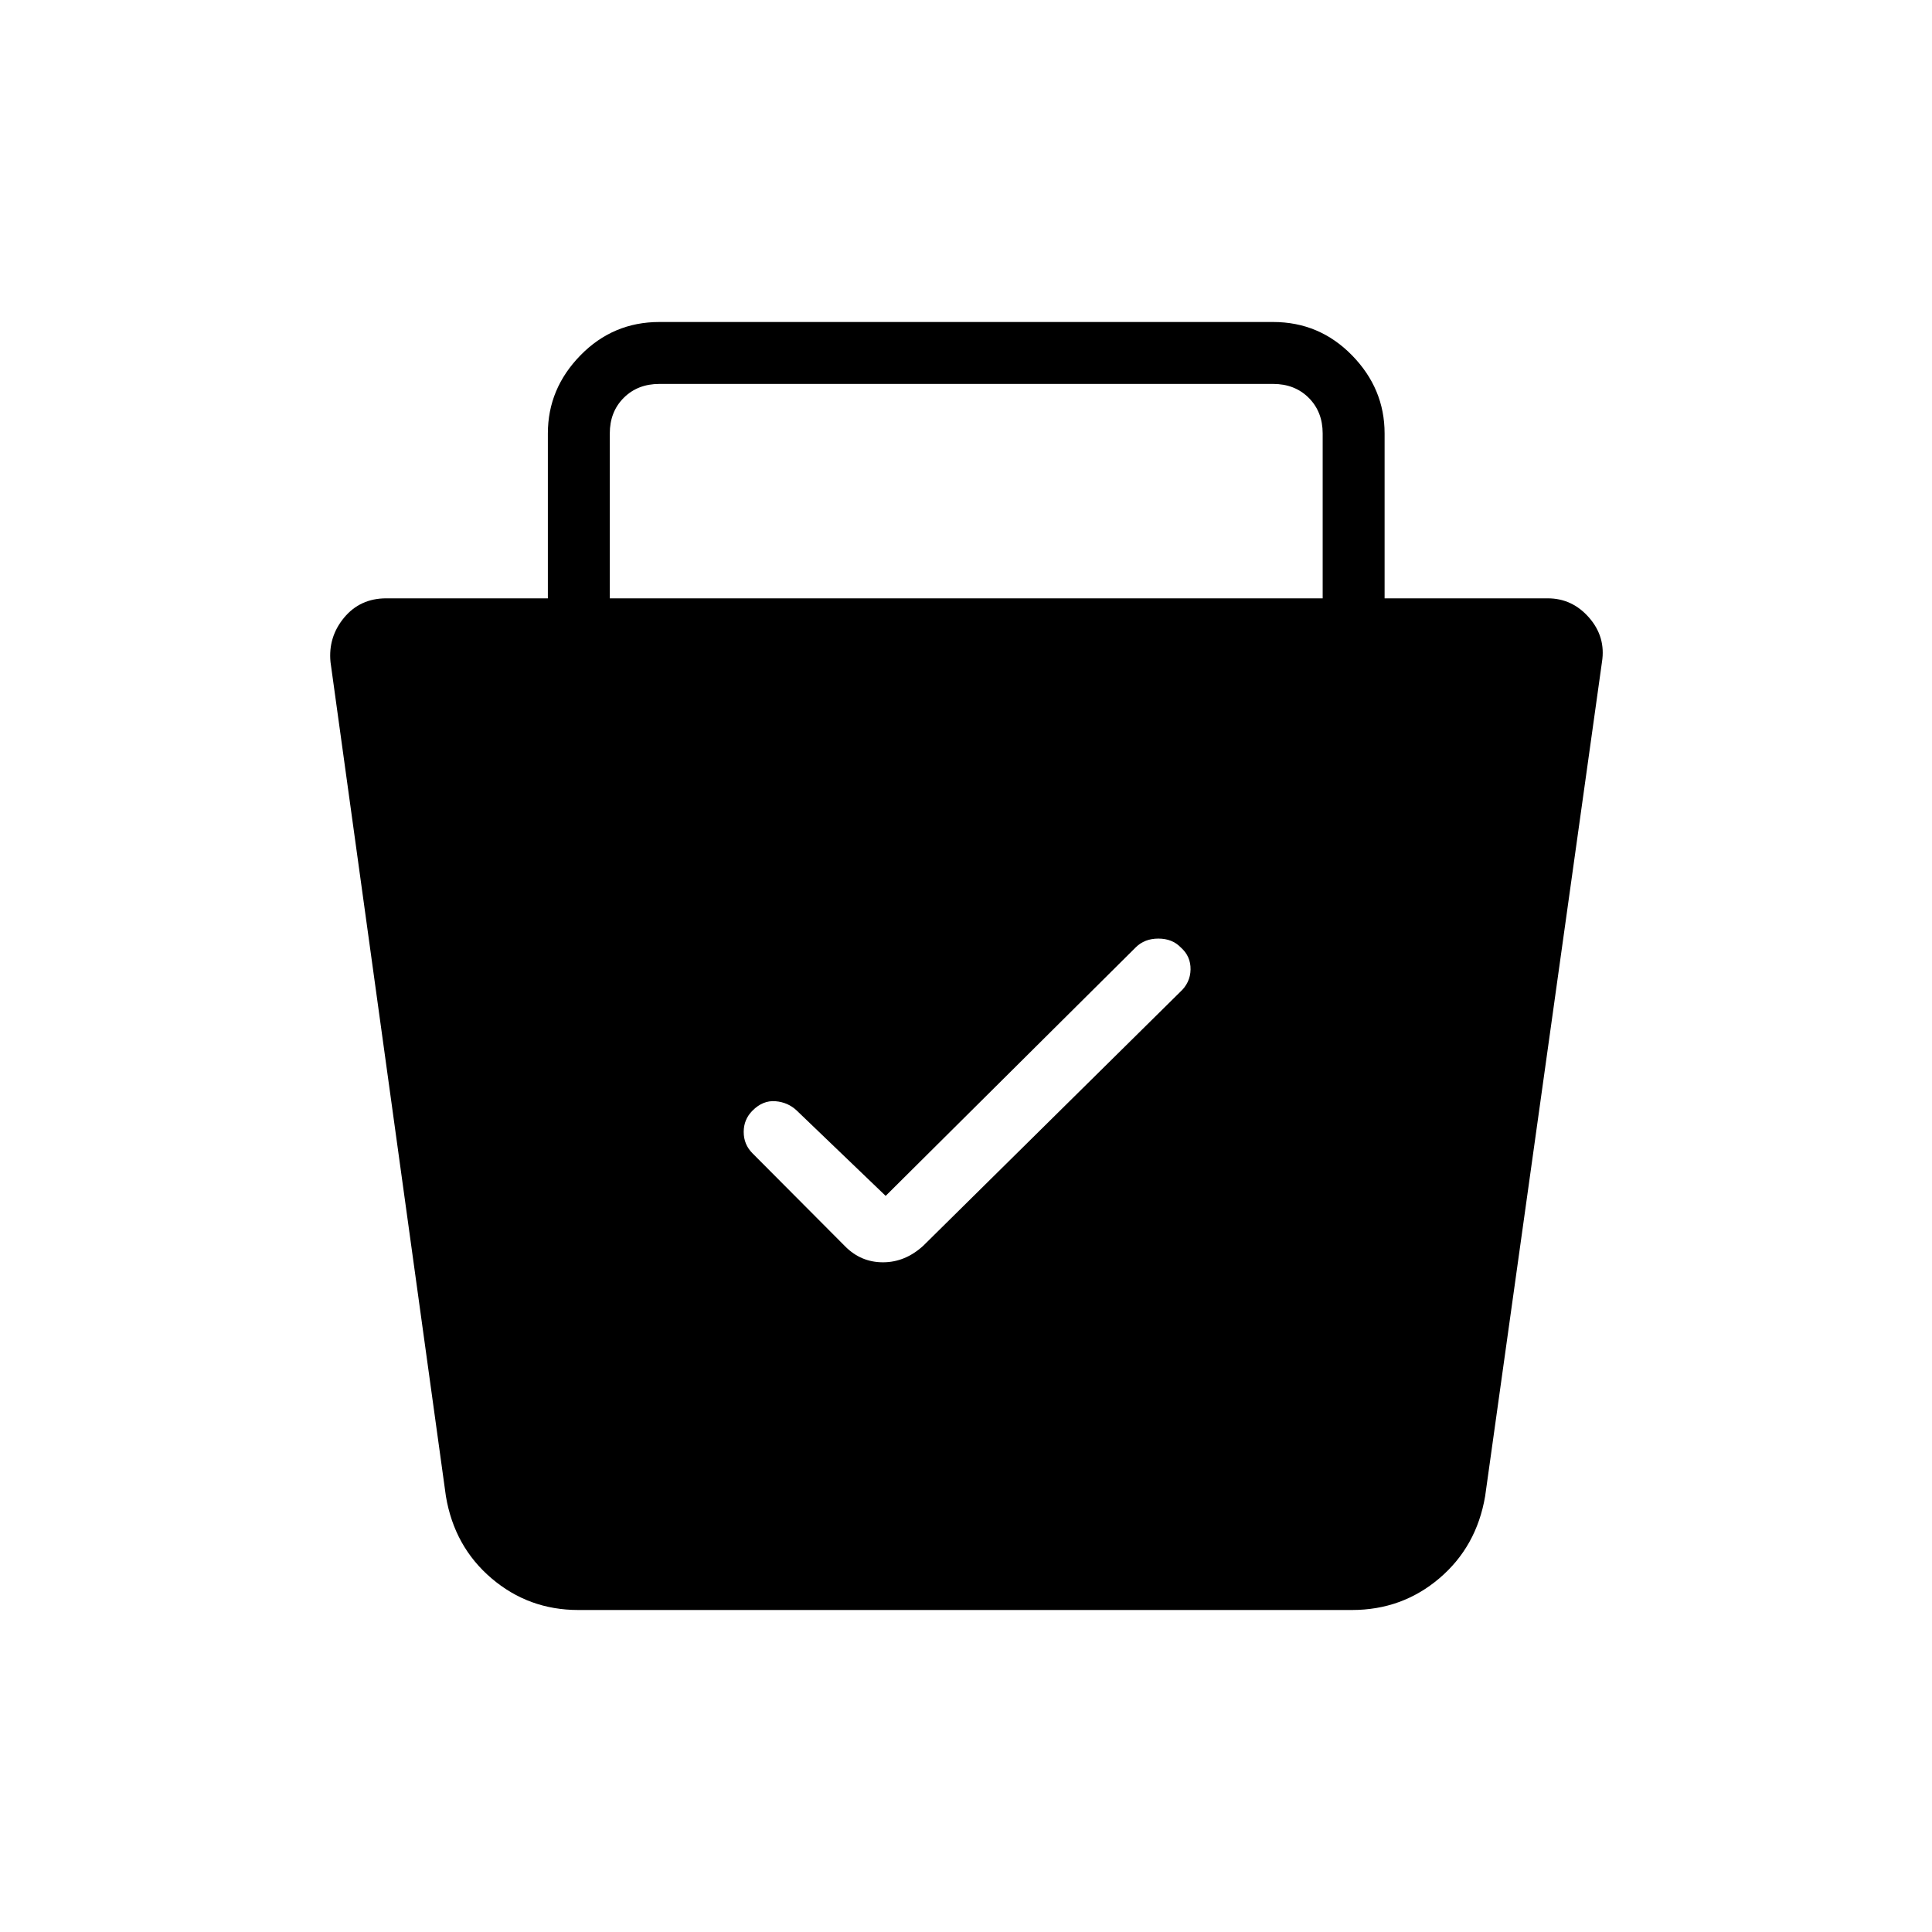 <svg xmlns="http://www.w3.org/2000/svg" height="48" viewBox="0 -960 960 960" width="48"><path d="M287.33-160q-24.62 0-43.09-15.73-18.47-15.73-22.67-40.78L164.23-631q-1.23-12.46 6.74-22.08 7.97-9.61 20.95-9.61h80.31v-81.93q0-22.25 16.18-38.81Q304.6-800 327.62-800h305q23.01 0 39.2 16.57Q688-766.87 688-744.62v81.93h81.08q12.17 0 20.55 9.61Q798-643.46 796-631l-58.05 414.49q-4.26 25.05-22.76 40.78T671.77-160H287.33Zm152.75-205.77-44.16-42.38q-4.38-4.16-10.61-4.66-6.23-.5-11.39 4.66-4.38 4.38-4.38 10.61 0 6.23 4.38 10.62l45.95 46.15q7.87 8 18.88 8 11.02 0 20.02-8.23l127.54-126q5.15-4.66 5.27-11.26.11-6.59-4.87-10.97-4.22-4.39-11.12-4.39-6.9 0-11.28 4.39L440.08-365.77ZM303-662.69h354.23v-81.93q0-10.76-6.92-17.69-6.93-6.92-17.69-6.92h-305q-10.77 0-17.7 6.92-6.92 6.93-6.92 17.69v81.93Z"/></svg>